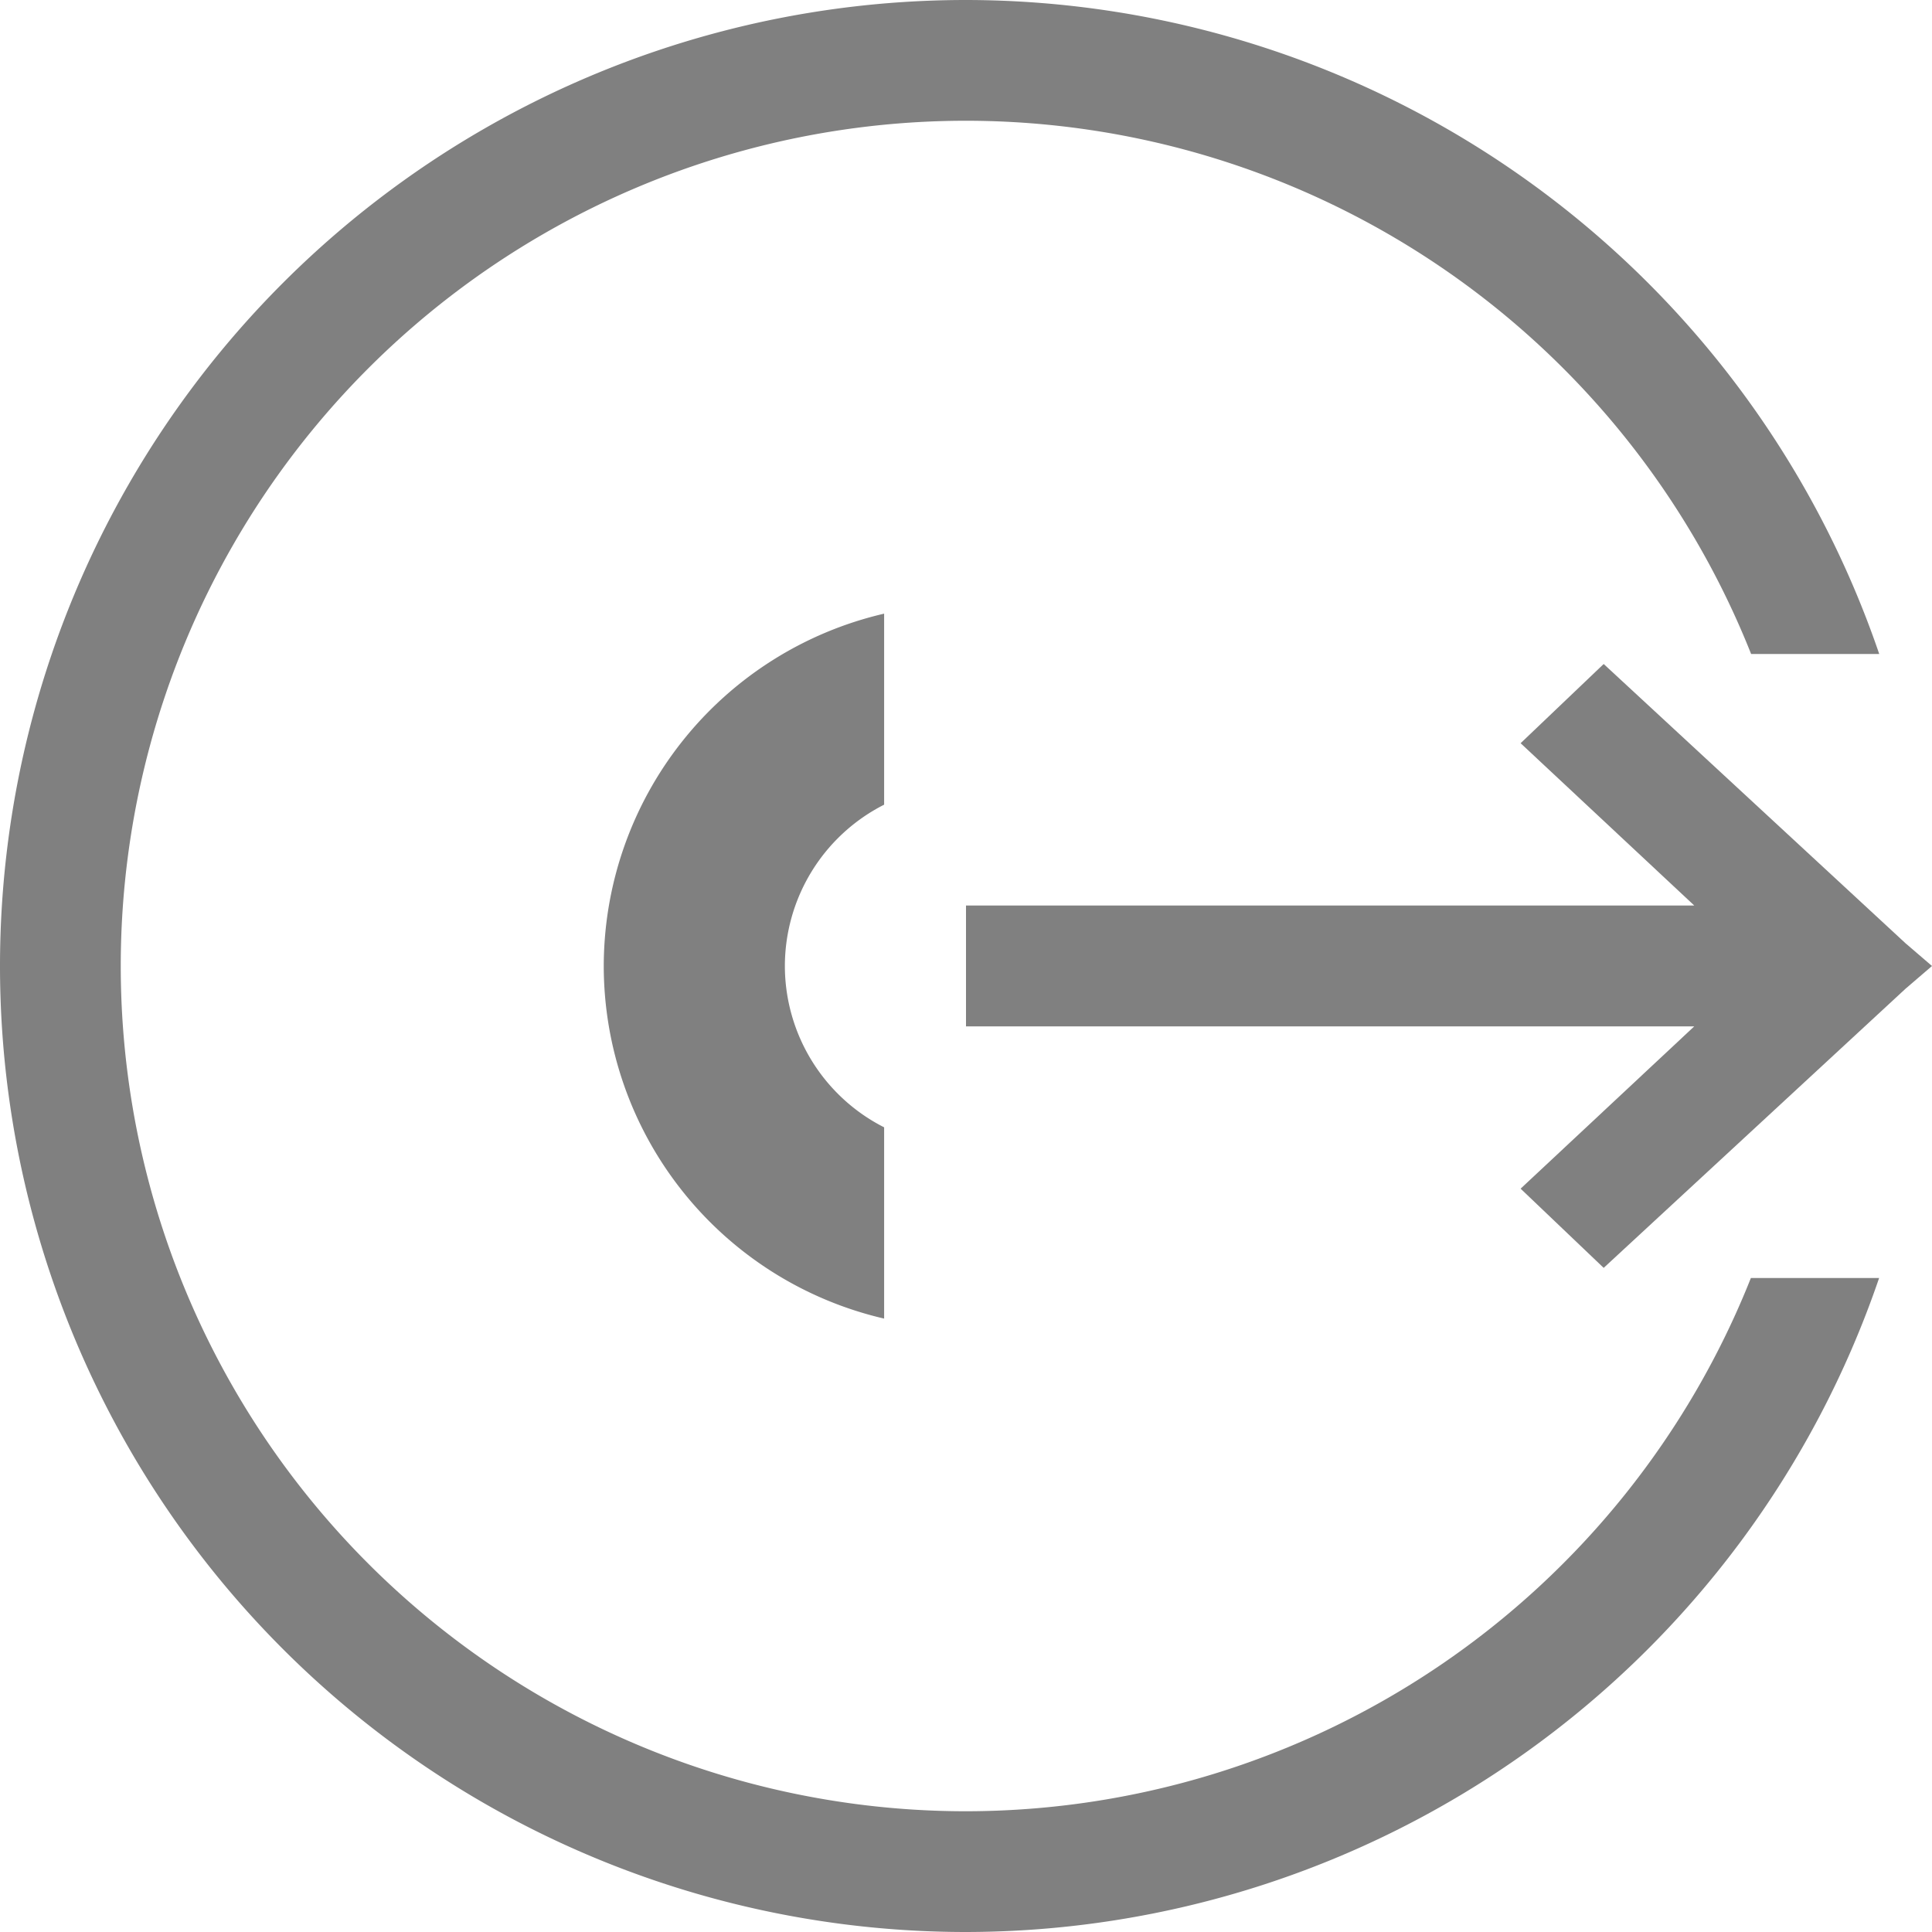 <svg height="16" width="16" xmlns="http://www.w3.org/2000/svg">
  <g fill="#808080">
    <path d="m8 0a8 8 0 0 0 -8 8 8 8 0 0 0 8 8 8 8 0 0 0 7.562-5.416h-1.062a7 7 0 0 1 -6.5 4.416 7 7 0 0 1 -7-7 7 7 0 0 1 7-7 7 7 0 0 1 6.502 4.416h1.061a8 8 0 0 0 -7.562-5.416zm-.678 5.082a3 3 0 0 0 -2.322 2.918 3 3 0 0 0 2.322 2.92v-.336-1.248a1.5 1.5 0 0 1 -.822-1.336 1.5 1.5 0 0 1 .822-1.336v-1.248z"/>
    <path d="m8 8.5h4 2.031l-1.438 1.344.688.656 2.5-2.312.219-.188-.219-.188-2.5-2.313-.688.656 1.438 1.344h-2.031-4z"/>
  </g>
</svg>
